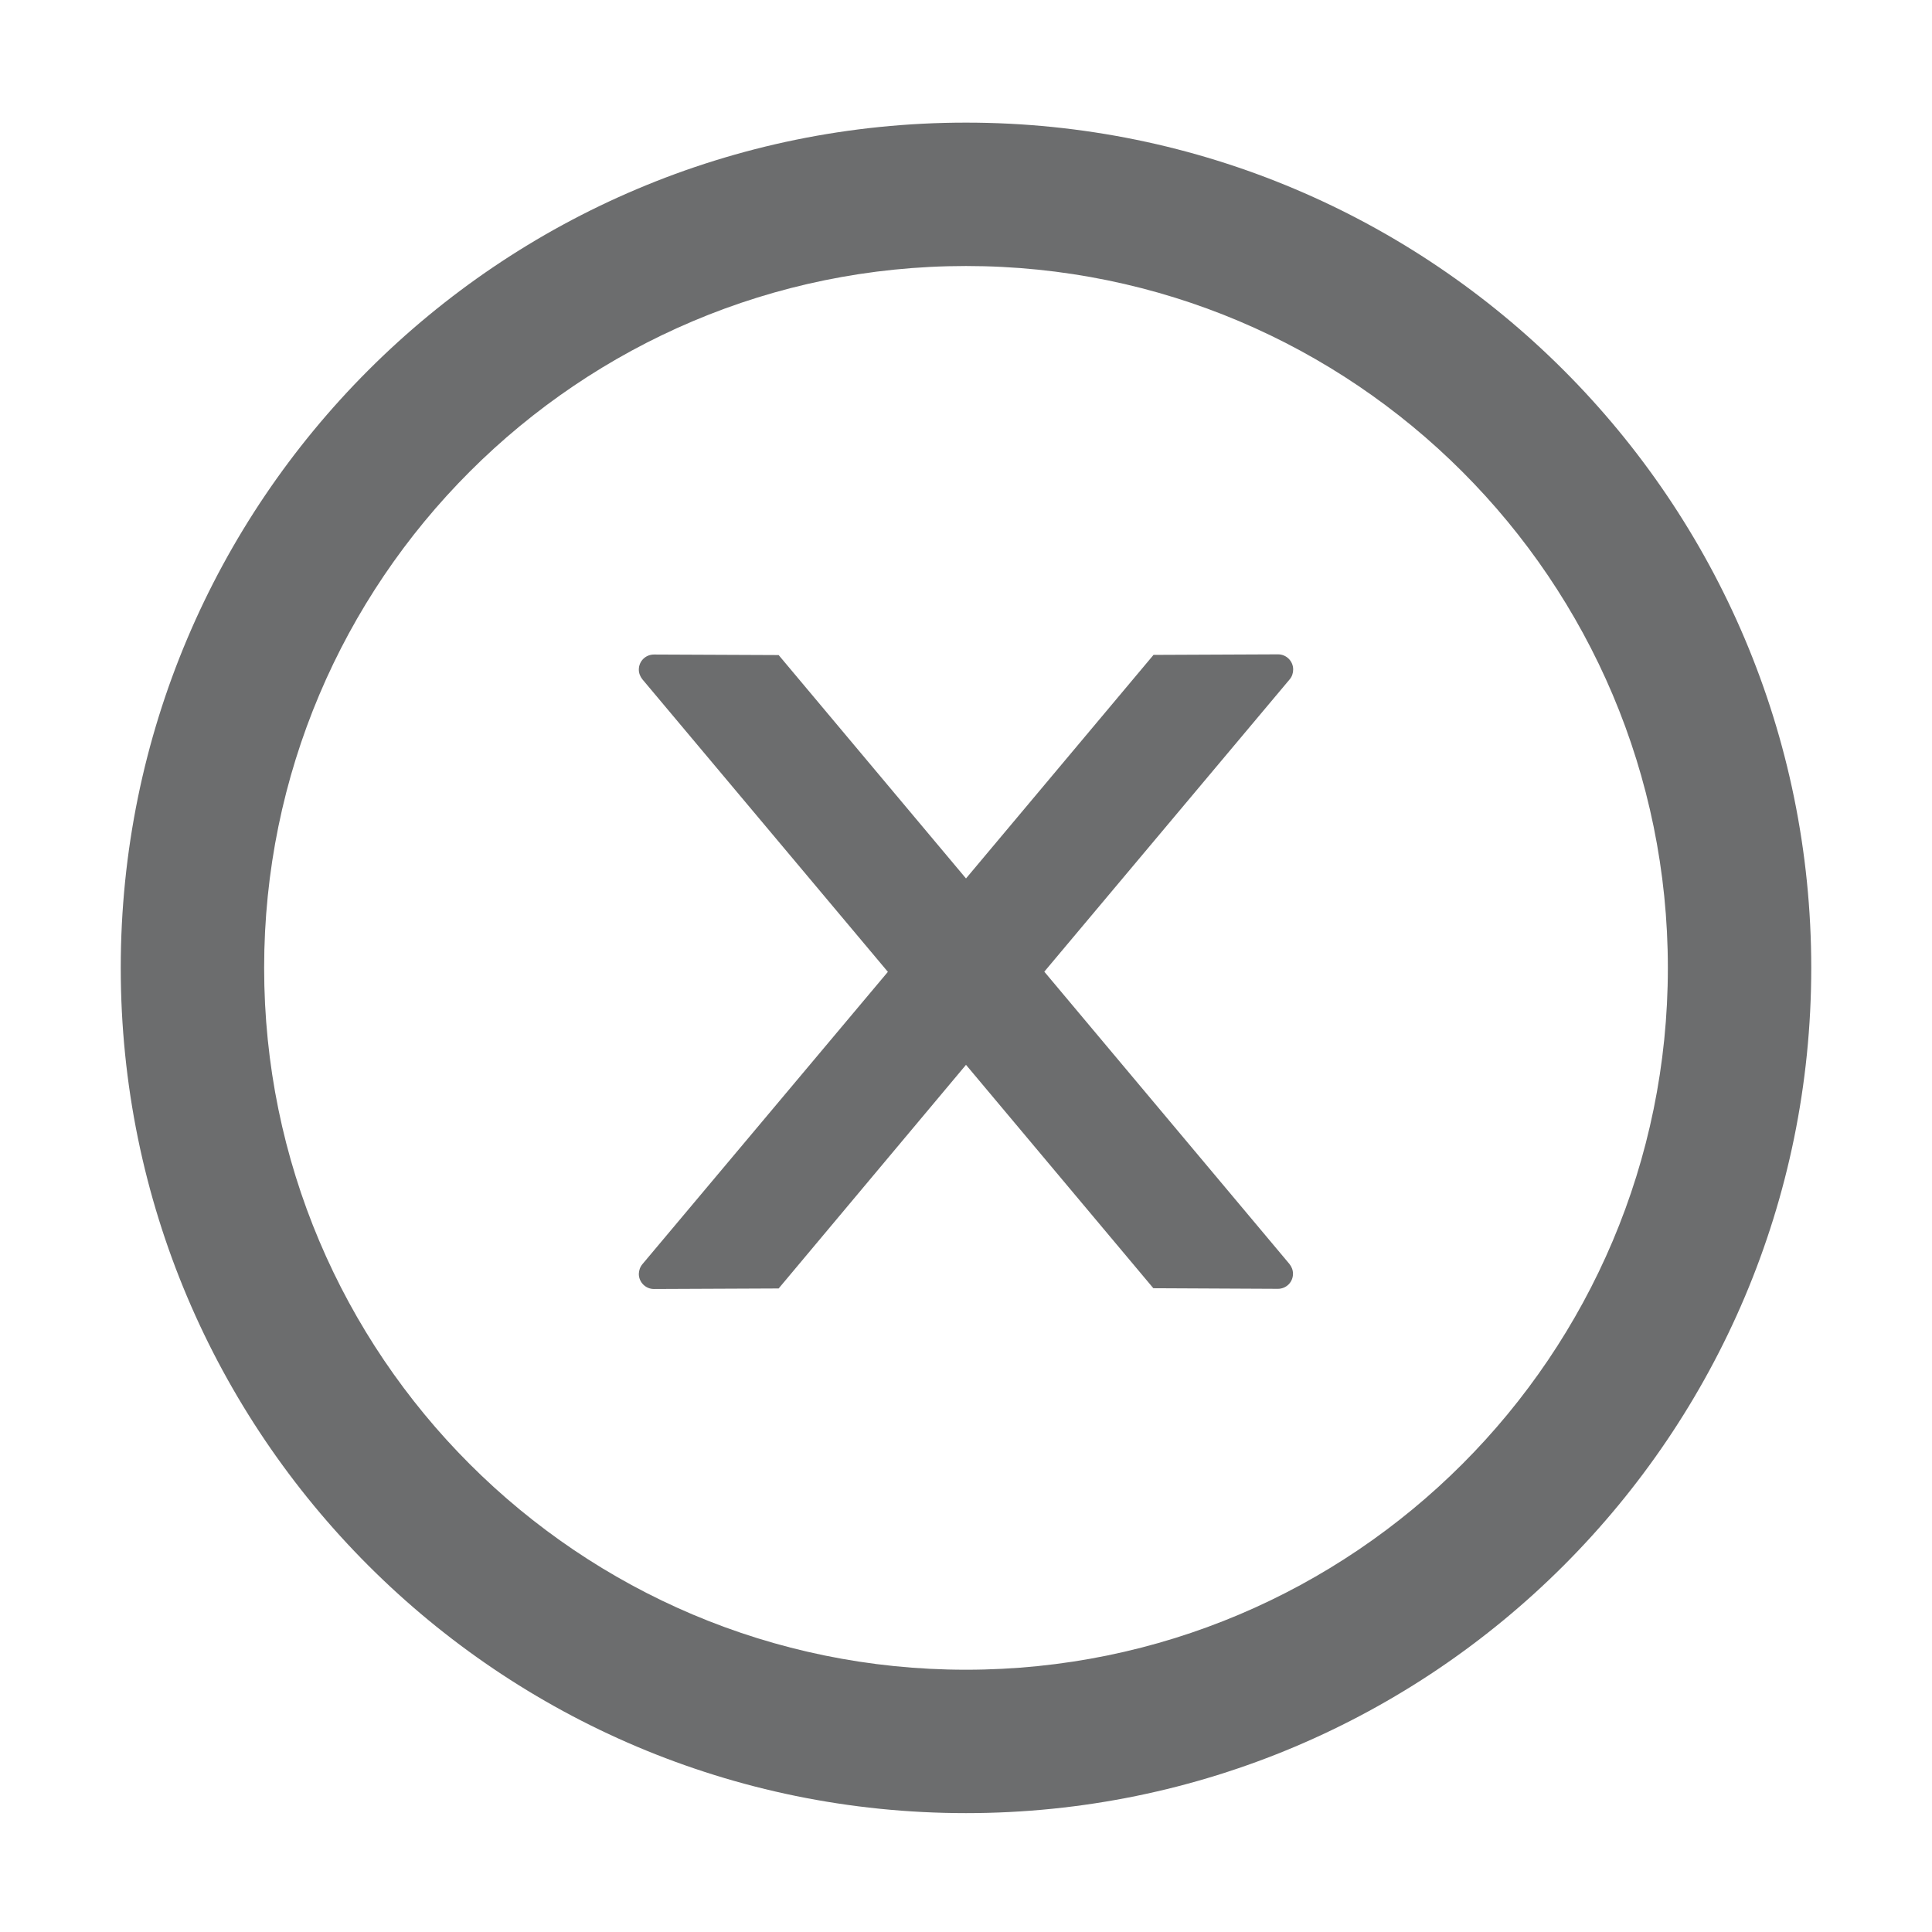 <svg width="32" height="32" viewBox="0 0 32 32" fill="none" xmlns="http://www.w3.org/2000/svg">
<path d="M21.419 11.088C21.419 10.95 21.306 10.838 21.169 10.838L19.106 10.847L16 14.55L12.897 10.85L10.831 10.841C10.694 10.841 10.581 10.95 10.581 11.091C10.581 11.15 10.603 11.206 10.641 11.253L14.706 16.097L10.641 20.938C10.603 20.983 10.582 21.041 10.581 21.1C10.581 21.238 10.694 21.35 10.831 21.35L12.897 21.341L16 17.637L19.103 21.337L21.166 21.347C21.303 21.347 21.416 21.238 21.416 21.097C21.416 21.038 21.394 20.981 21.356 20.934L17.297 16.094L21.363 11.25C21.4 11.206 21.419 11.147 21.419 11.088Z" fill="#6C6D6E"/>
<path d="M16 2.031C8.269 2.031 2 8.3 2 16.031C2 23.762 8.269 30.031 16 30.031C23.731 30.031 30 23.762 30 16.031C30 8.3 23.731 2.031 16 2.031ZM16 27.656C9.581 27.656 4.375 22.45 4.375 16.031C4.375 9.613 9.581 4.406 16 4.406C22.419 4.406 27.625 9.613 27.625 16.031C27.625 22.45 22.419 27.656 16 27.656Z" fill="#6C6D6E"/>
</svg>
